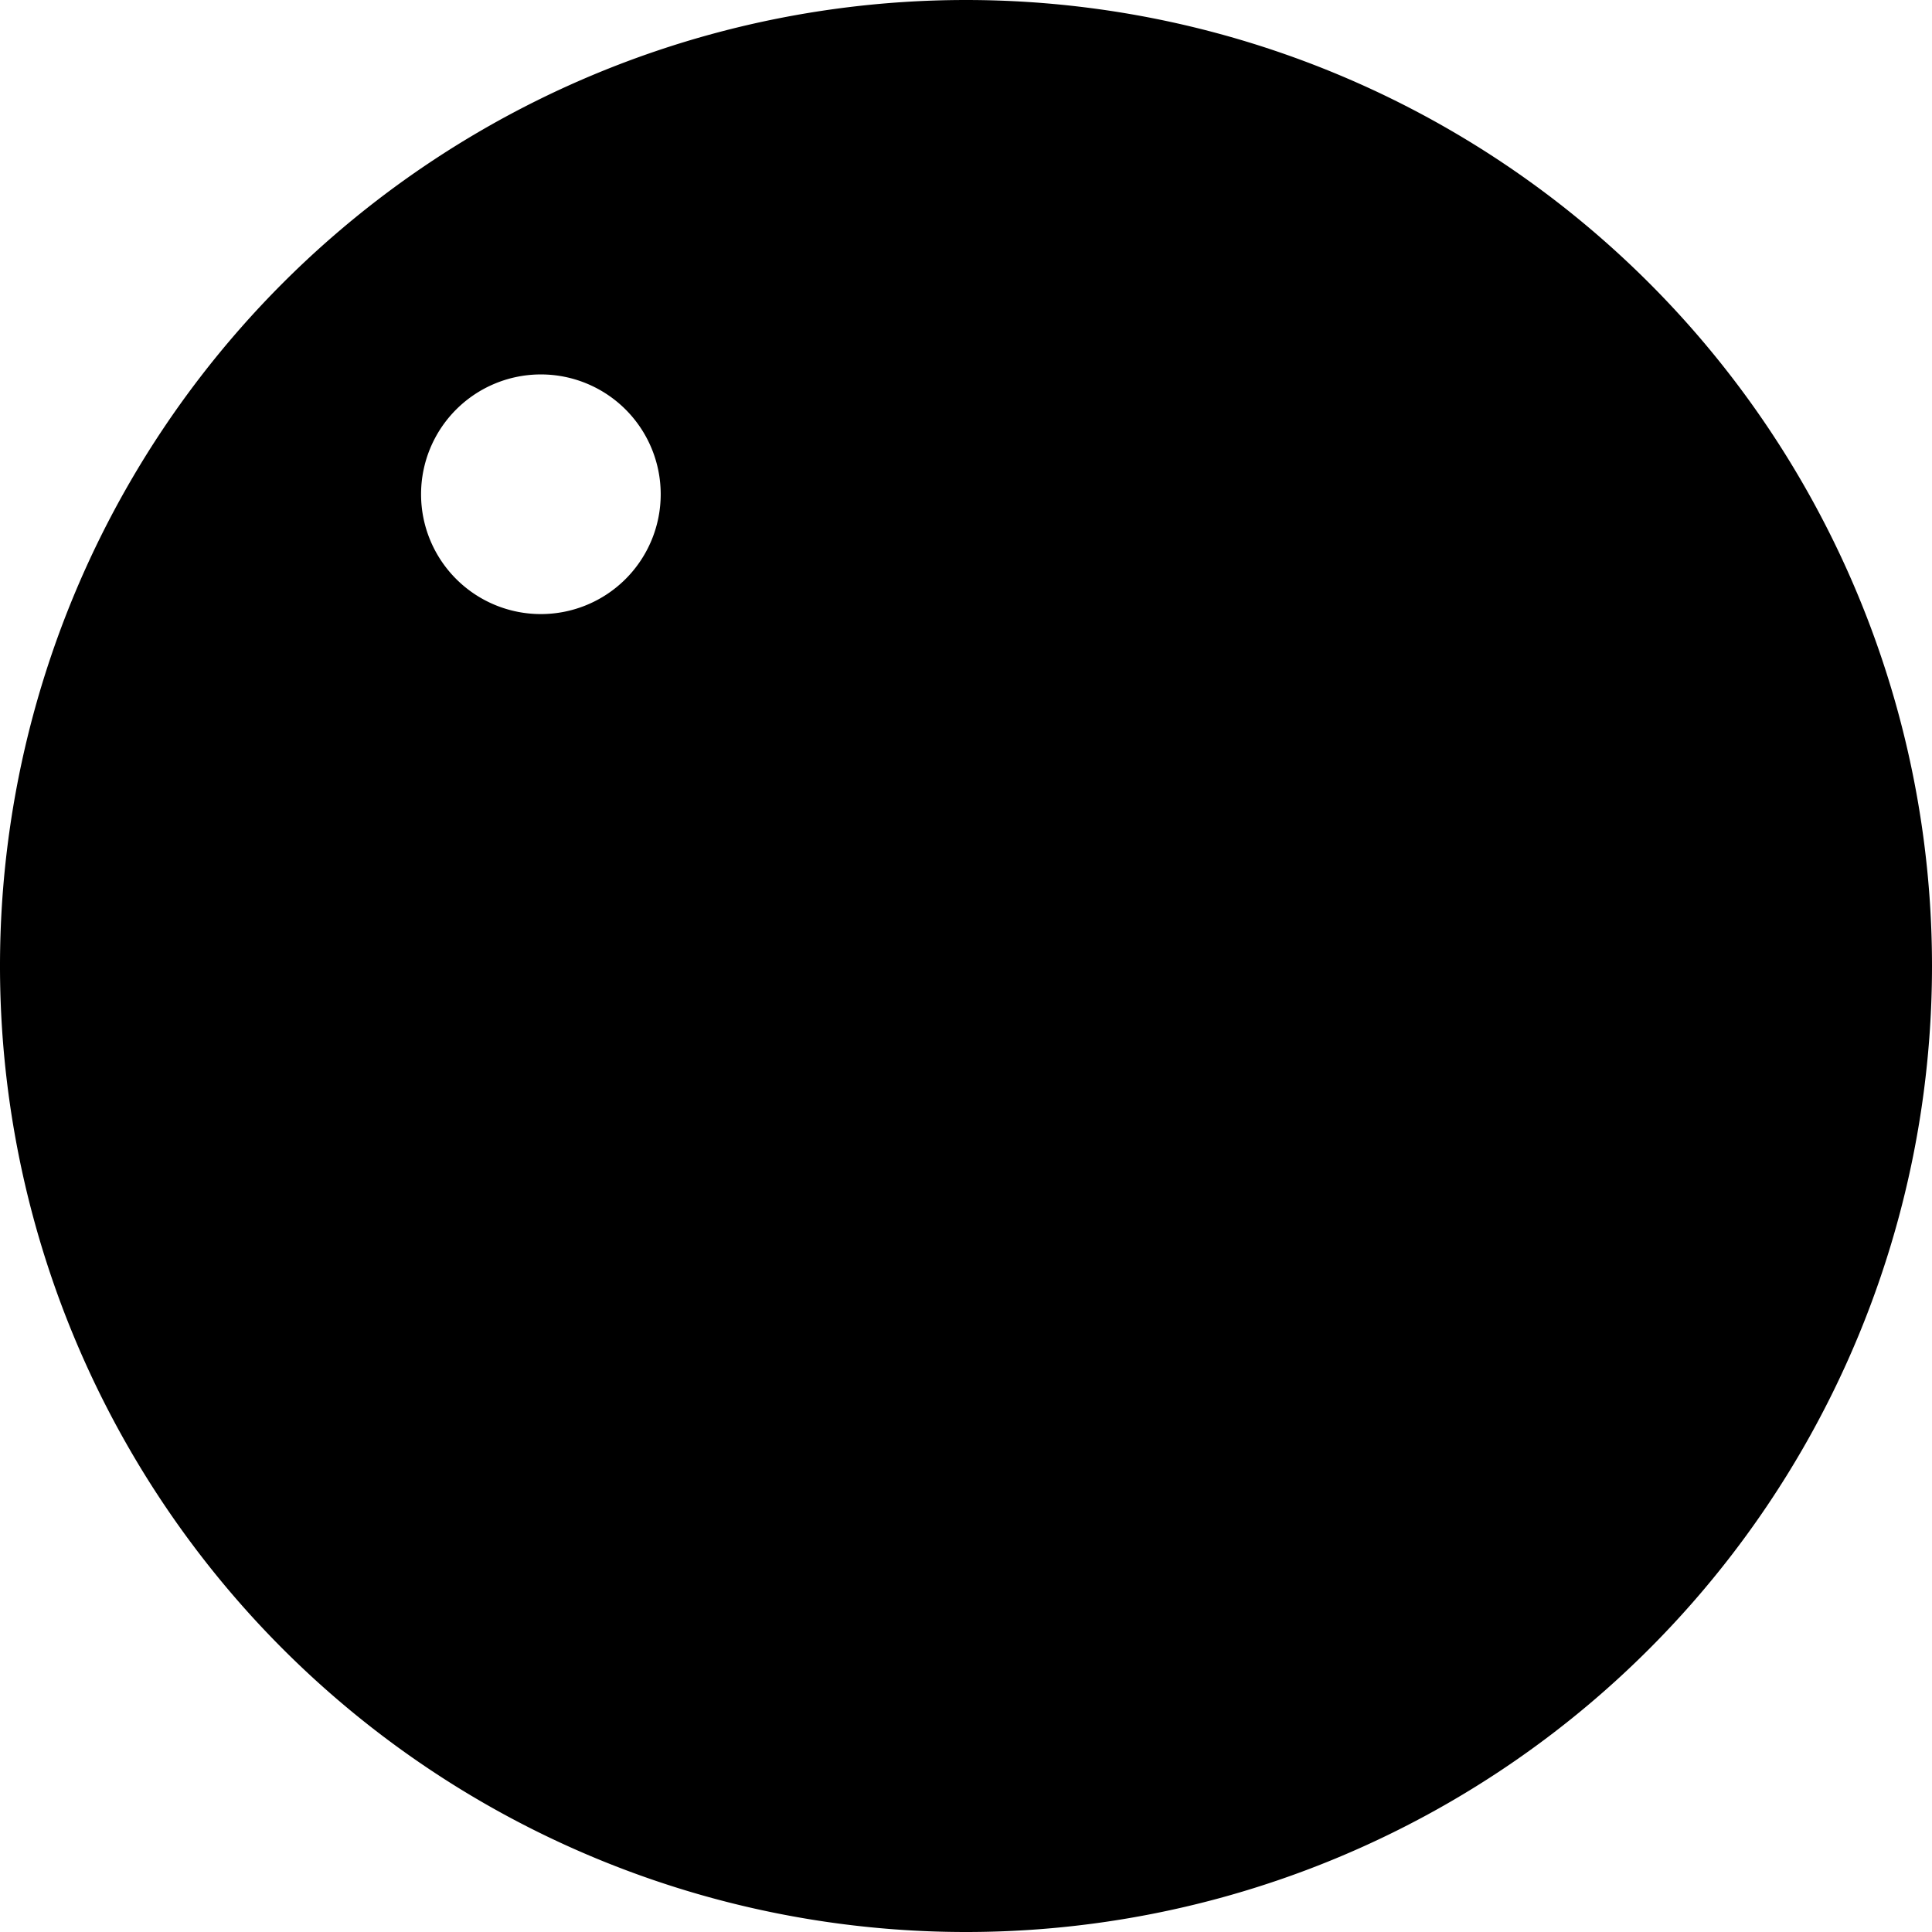 <?xml version="1.0" encoding="UTF-8" standalone="no"?>
<!-- Created with Inkscape (http://www.inkscape.org/) -->

<svg
   xmlns:dc="http://purl.org/dc/elements/1.1/"
   xmlns:cc="http://creativecommons.org/ns#"
   xmlns:rdf="http://www.w3.org/1999/02/22-rdf-syntax-ns#"
   xmlns:svg="http://www.w3.org/2000/svg"
   xmlns="http://www.w3.org/2000/svg"
   xmlns:sodipodi="http://sodipodi.sourceforge.net/DTD/sodipodi-0.dtd"
   xmlns:inkscape="http://www.inkscape.org/namespaces/inkscape"
   width="56.444mm"
   height="56.444mm"
   viewBox="0 0 200 200"
   id="svg4247"
   version="1.1"
   inkscape:version="0.91 r13725"
   sodipodi:docname="puce.svg"
   inkscape:export-filename="/home/bastien/CUBI/Com/SoutenanceFinale/puce.png"
   inkscape:export-xdpi="300"
   inkscape:export-ydpi="300">
  <defs
     id="defs4249" />
  <sodipodi:namedview
     id="base"
     pagecolor="#ffffff"
     bordercolor="#666666"
     borderopacity="1.0"
     inkscape:pageopacity="0.0"
     inkscape:pageshadow="2"
     inkscape:zoom="0.35"
     inkscape:cx="-643.32143"
     inkscape:cy="520"
     inkscape:document-units="px"
     inkscape:current-layer="layer1"
     showgrid="false"
     fit-margin-top="0"
     fit-margin-left="0"
     fit-margin-right="0"
     fit-margin-bottom="0"
     inkscape:window-width="1366"
     inkscape:window-height="750"
     inkscape:window-x="0"
     inkscape:window-y="18"
     inkscape:window-maximized="1" />
  <g
     inkscape:label="Calque 1"
     inkscape:groupmode="layer"
     id="layer1"
     transform="translate(-68.321,-852.362)">
    <path
       style="display:inline;fill:#000000;fill-rule:evenodd;stroke:#000000;stroke-width:0.312;stroke-linecap:butt;stroke-linejoin:miter;stroke-miterlimit:4;stroke-dasharray:none;stroke-opacity:1"
       d="m 168.321,852.518 a 99.844,99.844 0 0 0 -99.844,99.844 99.844,99.844 0 0 0 99.844,99.844 99.844,99.844 0 0 0 99.844,-99.844 99.844,99.844 0 0 0 -99.844,-99.844 z m -44.008,38.449 a 12.56,12.56 0 0 1 12.56,12.56 12.56,12.56 0 0 1 -12.56,12.56 12.56,12.56 0 0 1 -12.56,-12.56 12.56,12.56 0 0 1 12.56,-12.56 z"
       id="path3403"
       inkscape:connector-curvature="0" />
  </g>
</svg>
